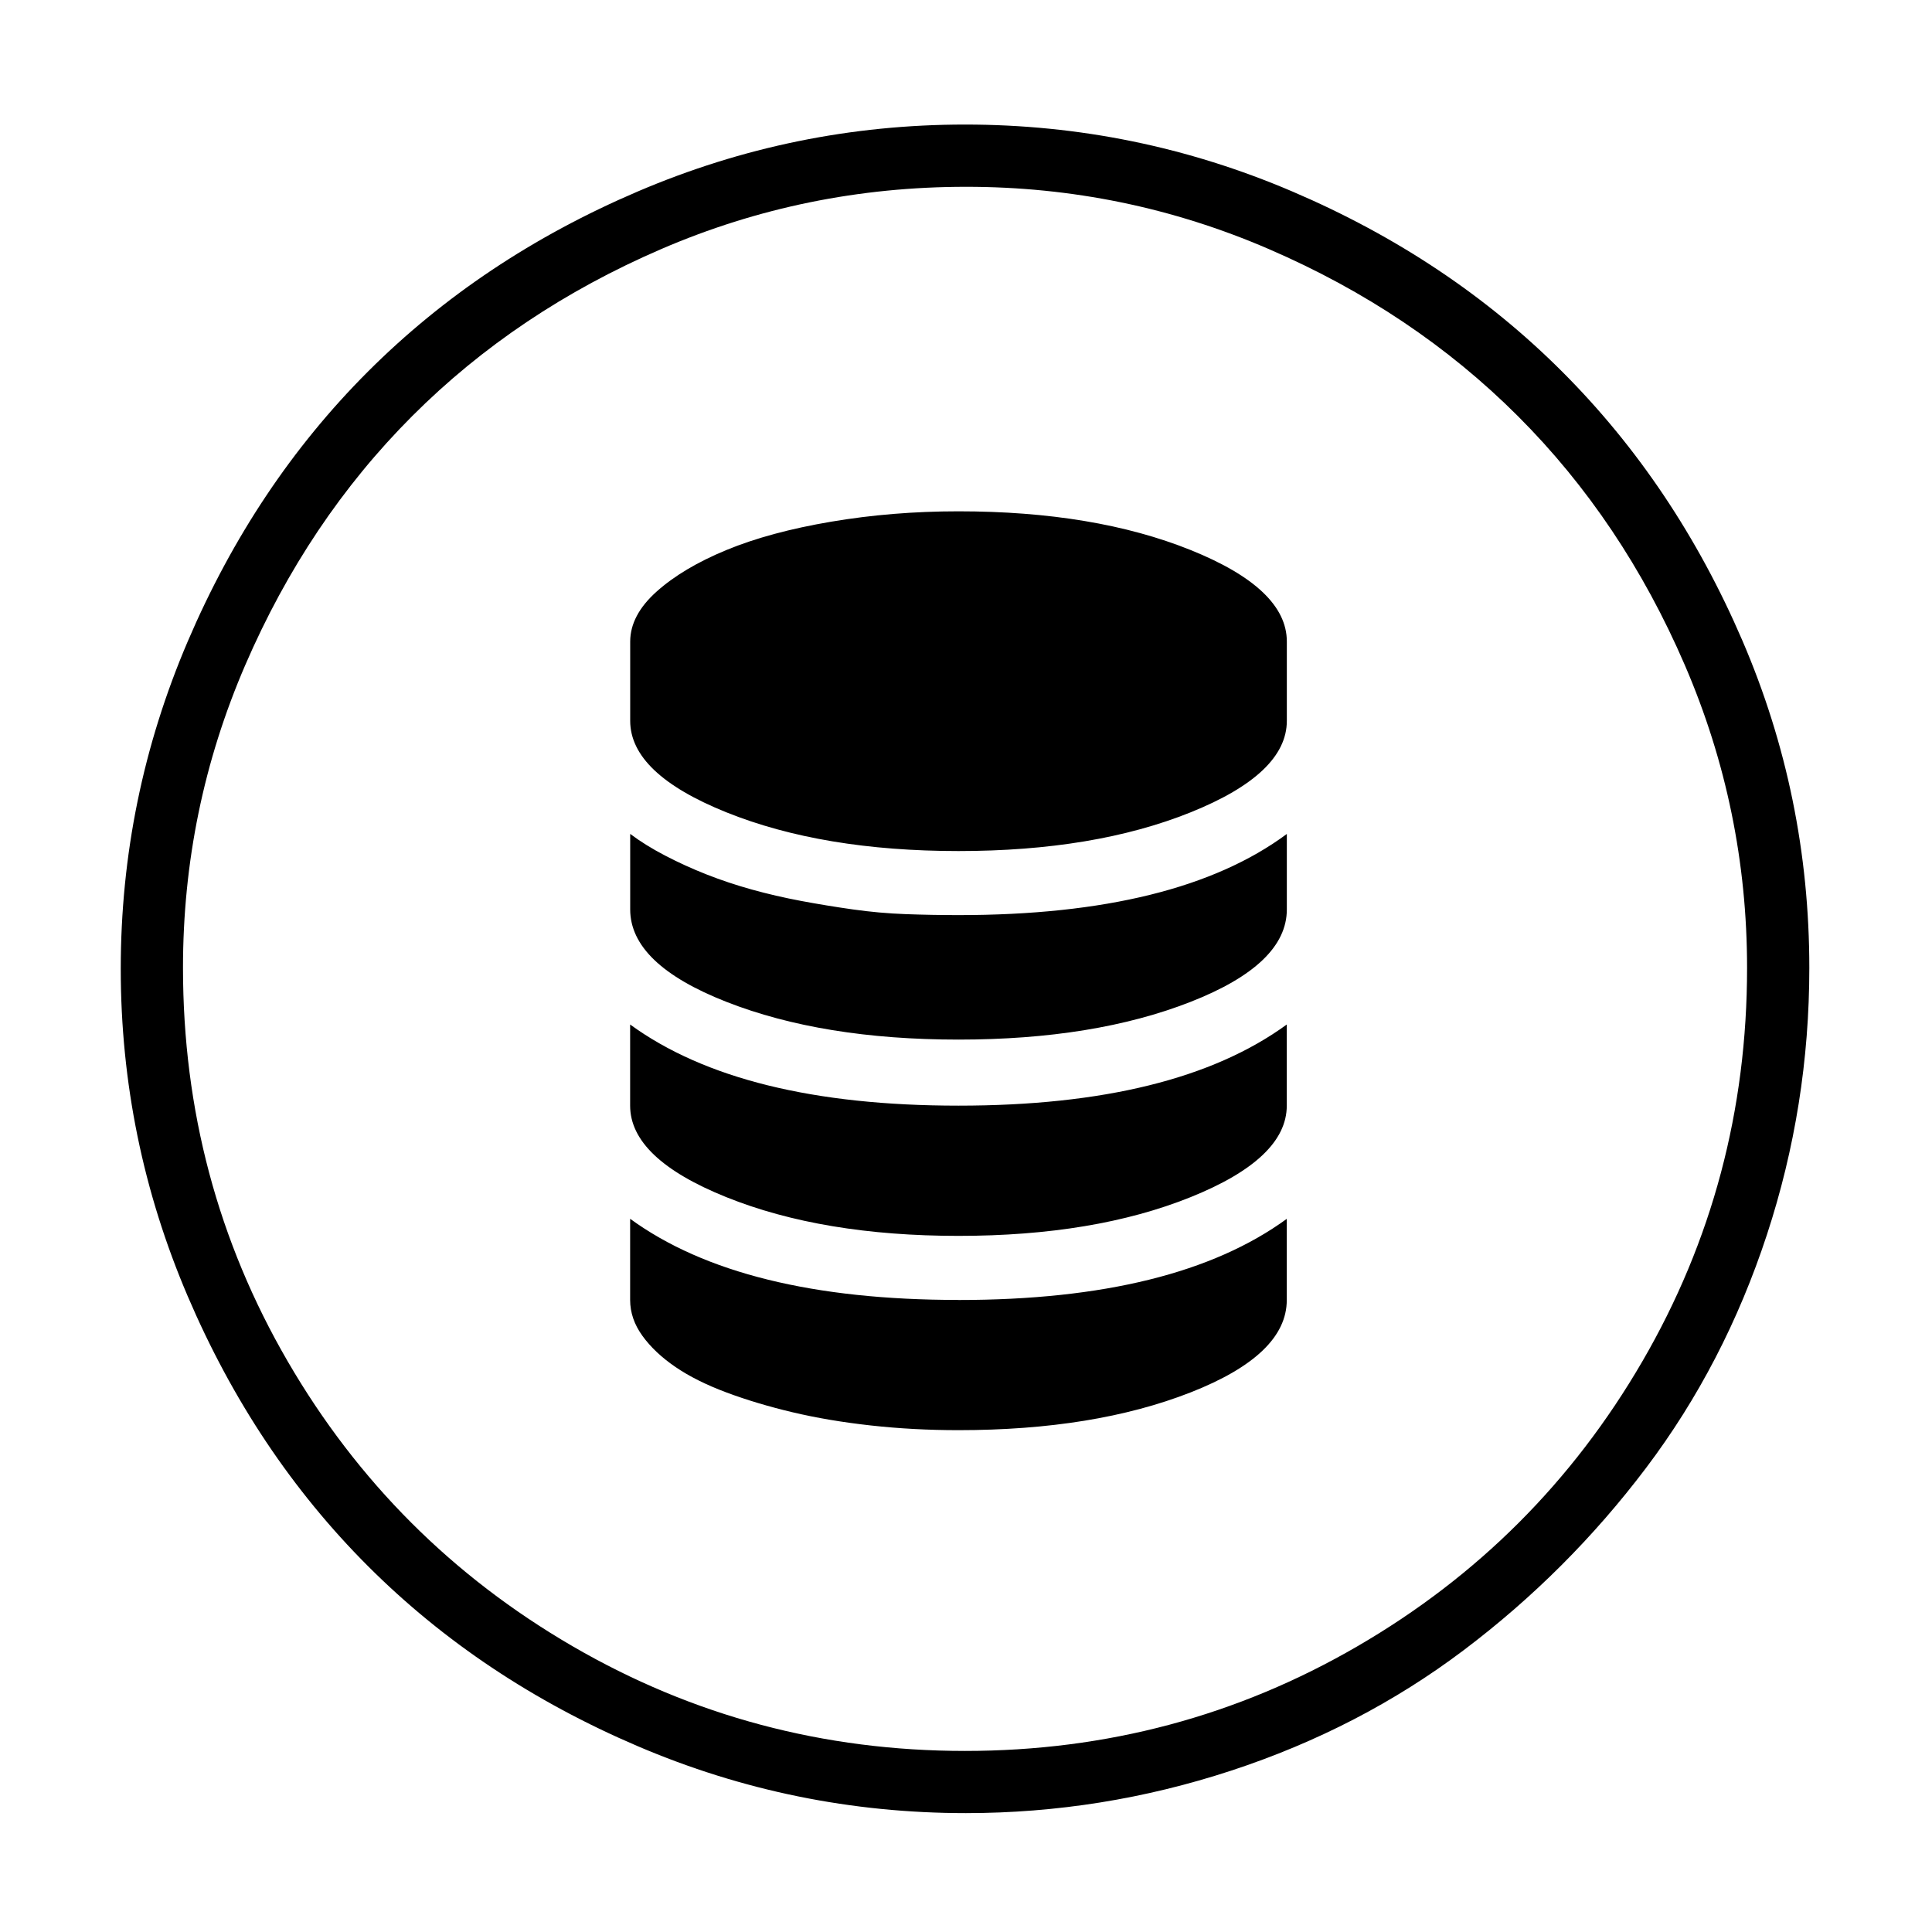<?xml version="1.0" standalone="no"?><!DOCTYPE svg PUBLIC "-//W3C//DTD SVG 1.1//EN" "http://www.w3.org/Graphics/SVG/1.1/DTD/svg11.dtd"><svg t="1490577180982" class="icon" style="" viewBox="0 0 1024 1024" version="1.1" xmlns="http://www.w3.org/2000/svg" p-id="5143" xmlns:xlink="http://www.w3.org/1999/xlink" width="200" height="200"><defs><style type="text/css"></style></defs><path d="M508 688.992q-115.008 0-174.016-43.008l0 43.008q0 10.016 6.496 19.008t17.504 16.512 27.008 13.504 35.008 10.496 41.504 7.008 46.496 2.496q72 0 123.008-20t51.008-48.992l0-43.008q-59.008 43.008-174.016 43.008zM508 586.016q-115.008 0-174.016-43.008l0 43.008q0 28 51.008 48.512t123.008 20.512 123.008-20.512 51.008-48.512l0-43.008q-59.008 43.008-174.016 43.008zM334.016 442.016l0 40q0 28.992 51.008 48.992t123.008 20 123.008-20 51.008-48.992l0-40q-58.016 43.008-174.016 43.008-14.016 0-28-0.512t-28-2.496-27.488-4.512-26.016-6.016-24-8-22.016-10.016-18.496-11.488zM508 271.008q-35.008 0-67.488 5.504t-55.488 15.008-36.992 22.016-14.016 26.496l0 42.016q0 28 51.008 48.512t123.008 20.512 123.008-20.512 51.008-48.512l0-42.016q0-28-51.008-48.512t-123.008-20.512zM512 960.992q-91.008 0-174.016-35.488t-143.008-95.488-95.488-143.008-35.488-173.504 35.488-173.504 95.488-143.008 143.008-95.488 173.504-35.488 173.504 35.488 143.008 95.488 95.488 142.496 35.488 173.504q0 72.992-22.496 141.504t-64 123.488-96.512 96.512-123.488 64-140.512 22.496zM512 99.008q-84.992 0-161.504 32.992t-132 88.512-88.512 132-32.992 160.512q0 112.992 55.488 208.512t151.008 151.008 208 55.488 208-55.488 151.008-151.008 55.488-208.512q0-84-32.992-160.512t-88.512-132-132-88.512-160.512-32.992z" p-id="5144"></path></svg>